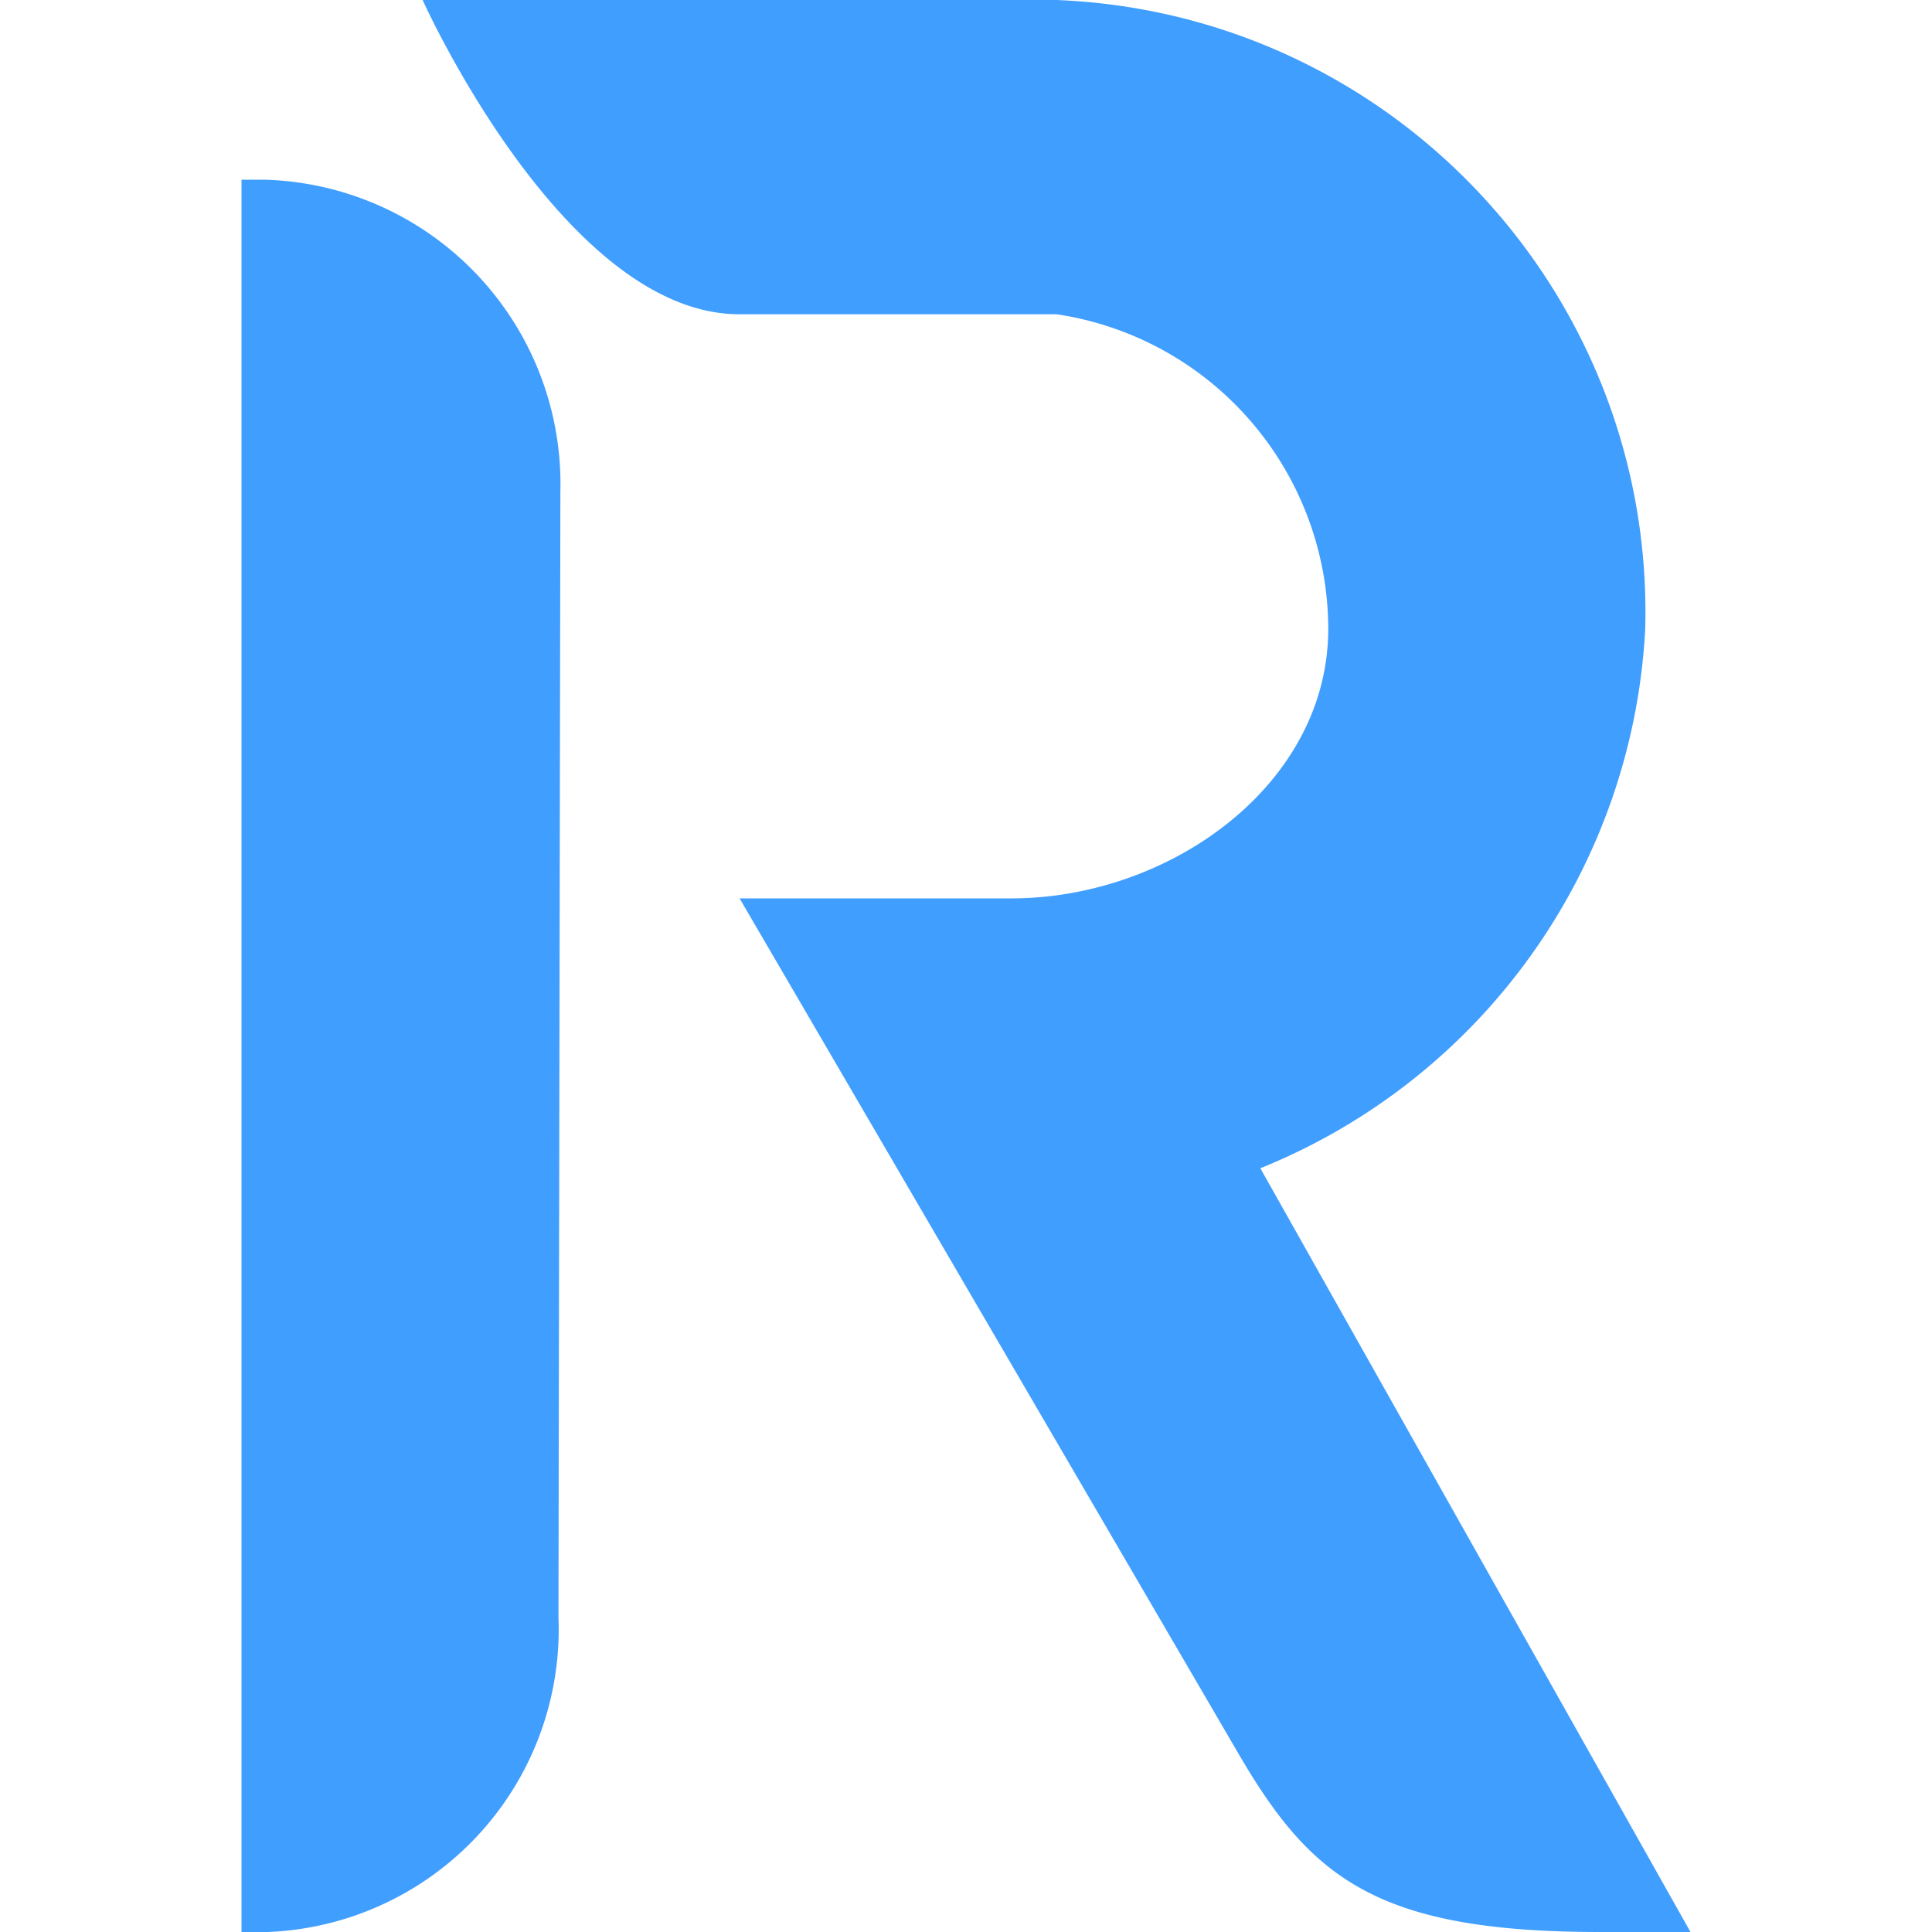 <?xml version="1.0" standalone="no"?><!DOCTYPE svg PUBLIC "-//W3C//DTD SVG 1.1//EN" "http://www.w3.org/Graphics/SVG/1.1/DTD/svg11.dtd"><svg t="1699511079797" class="icon" viewBox="0 0 1024 1024" version="1.1" xmlns="http://www.w3.org/2000/svg" p-id="26276" xmlns:xlink="http://www.w3.org/1999/xlink" width="128" height="128"><path d="M296 857.296A160.512 160.512 0 0 1 141.856 1024H128V95.232h11.984A161.376 161.376 0 0 1 297.008 260.8v1.392zM668 619.2L896 1024h-48c-119.296 0-153.6-29.232-192-95.232L392 476.16h144c83.92 0 168-60.16 168-142.896a168.96 168.96 0 0 0-144-166.704H392C298.8 166.704 224 0 224 0h336c177.728 7.088 316.8 155.632 312 333.408A326.608 326.608 0 0 1 668 619.2z" fill="#409EFF" p-id="26277"></path></svg>
